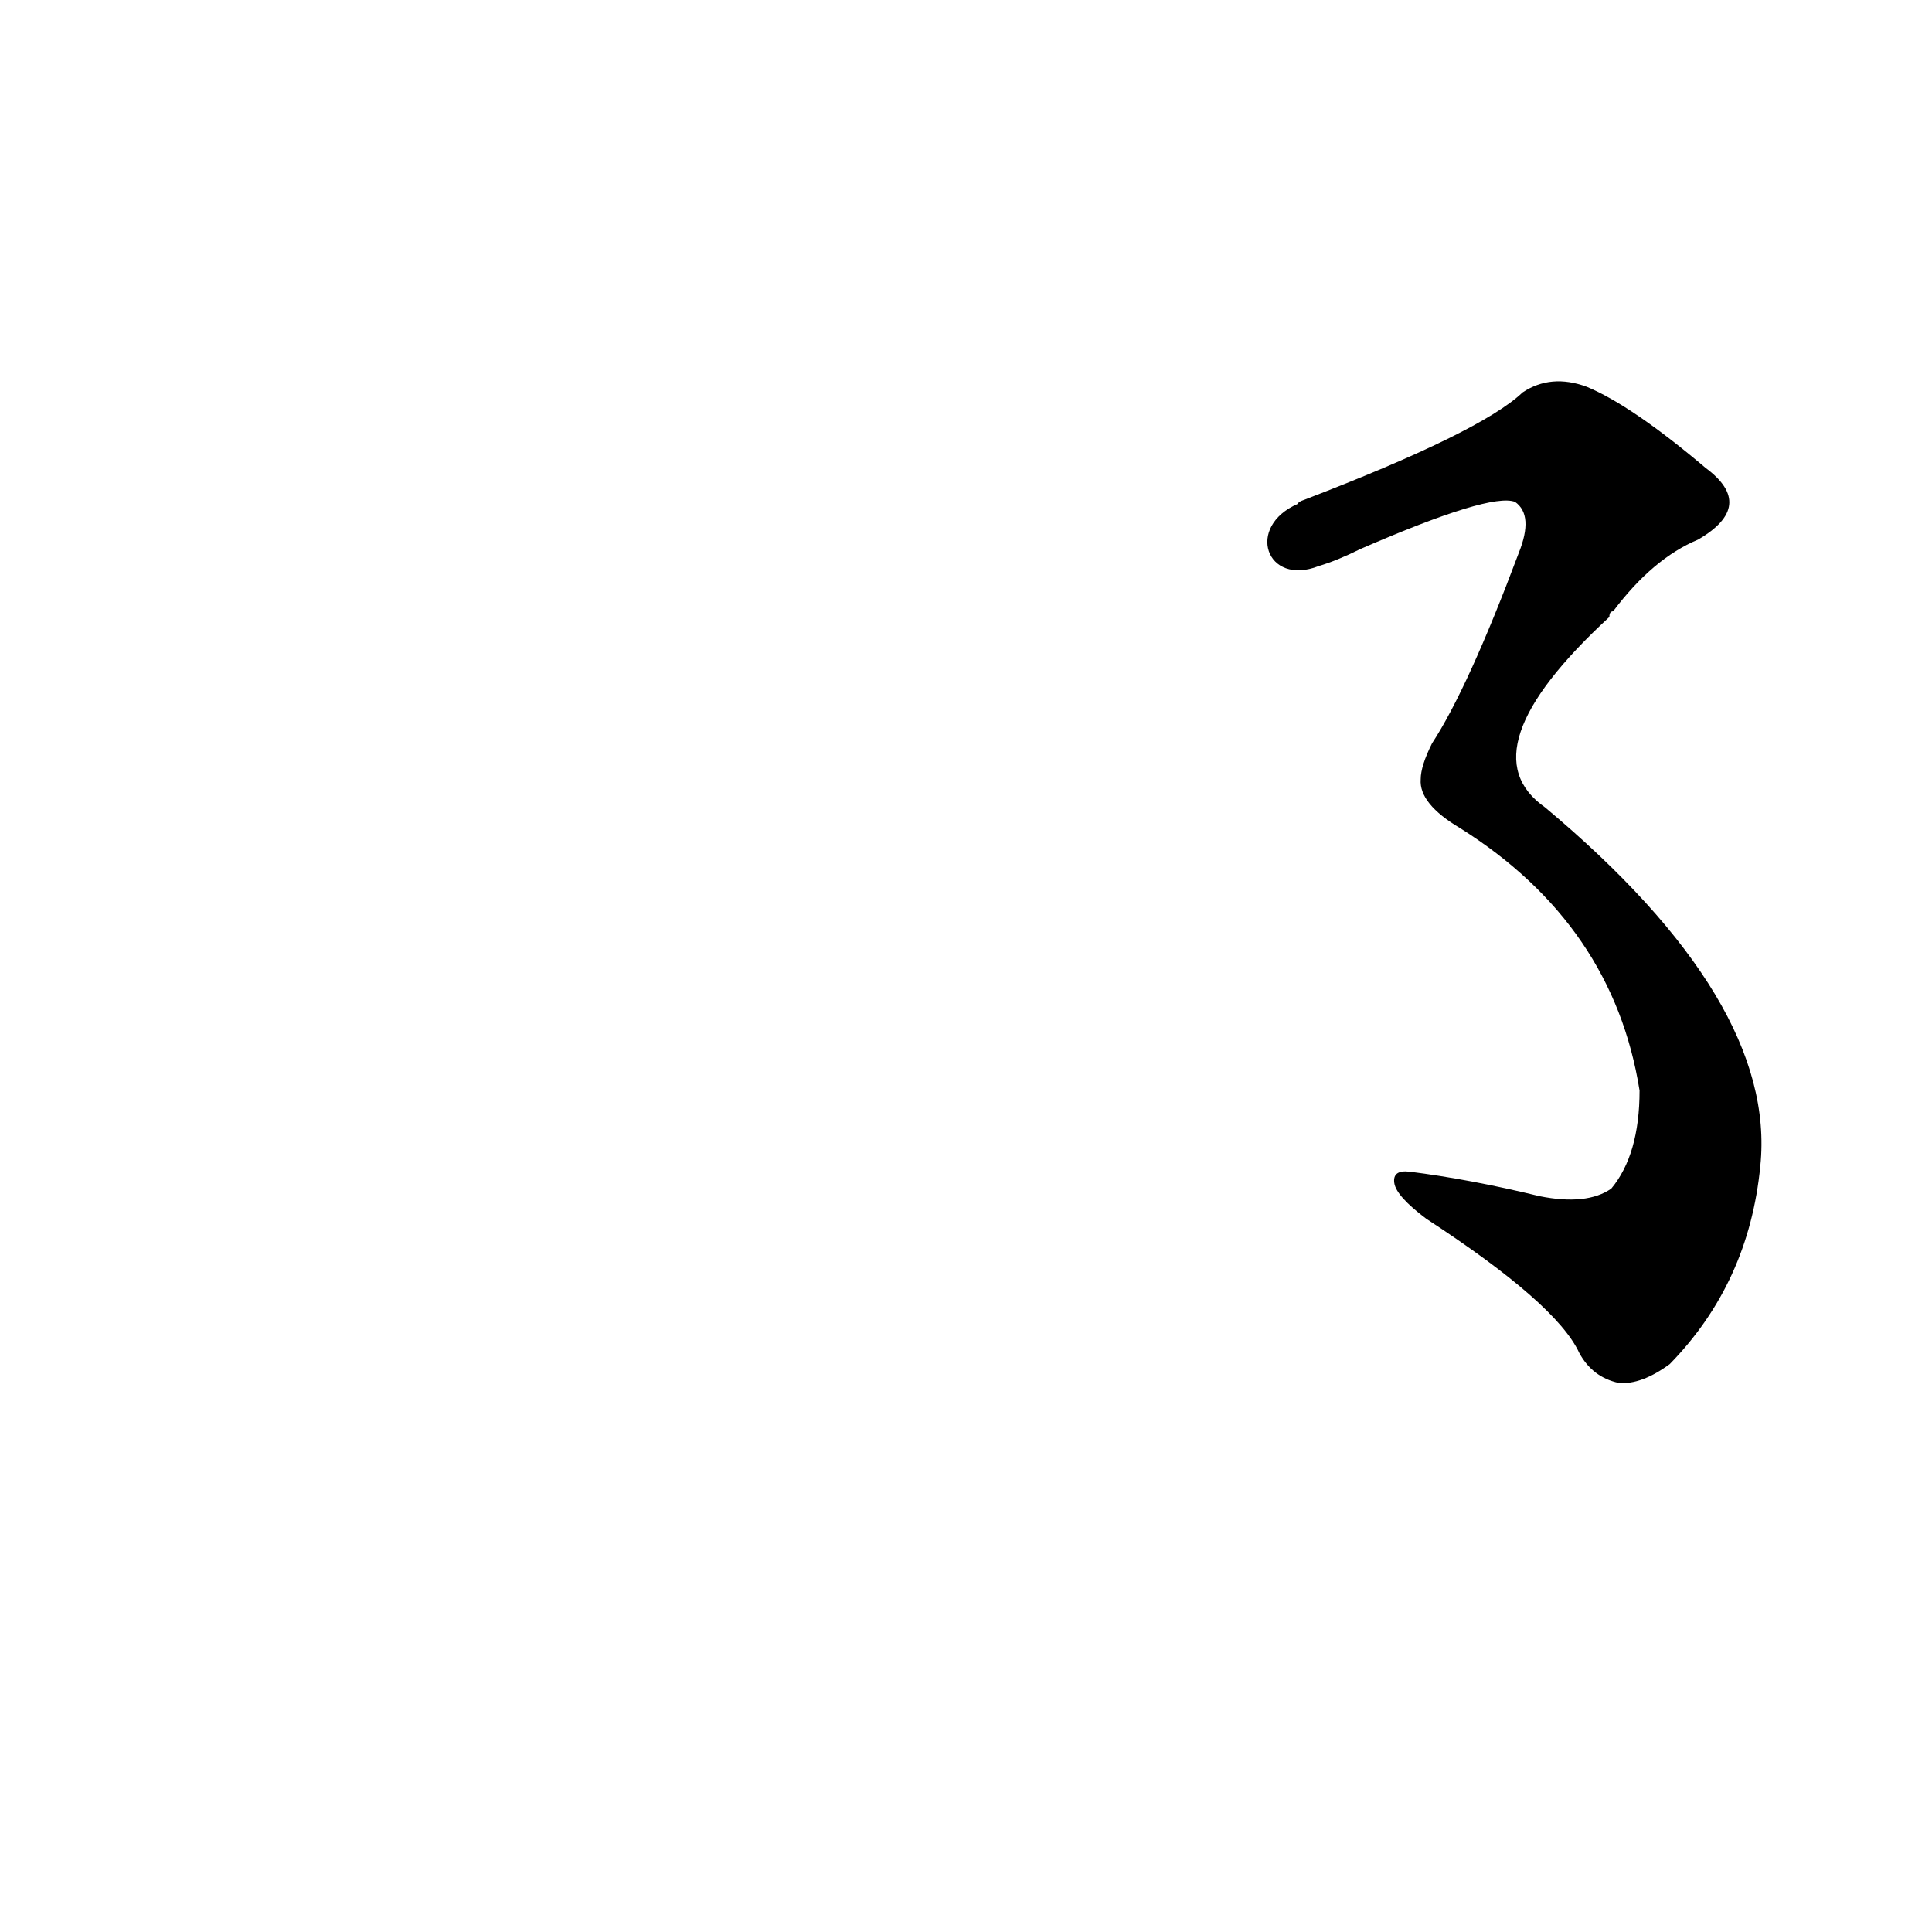 <?xml version='1.0' encoding='utf-8'?>
<svg xmlns="http://www.w3.org/2000/svg" version="1.1" viewBox="0 0 1024 1024"><g transform="scale(1, -1) translate(0, -900)"><path d="M 699 600 Q 709 603 721 609 Q 790 639 803 634 Q 813 627 805 607 Q 778 535 759 506 Q 753 494 753 487 Q 752 474 774 461 Q 855 410 869 322 Q 869 288 854 270 Q 841 261 816 266 Q 779 275 747 279 Q 738 280 739 273 Q 740 266 756 254 Q 825 209 837 183 Q 844 170 858 167 Q 870 166 885 177 Q 927 220 933 282 Q 942 369 819 472 Q 776 502 853 573 Q 853 576 855 576 Q 876 604 900 614 Q 931 632 904 652 Q 865 685 841 695 Q 822 702 807 692 Q 785 671 691 635 Q 688 634 688 633 C 660 621 671 589 699 600 Z" fill="black" /></g></svg>